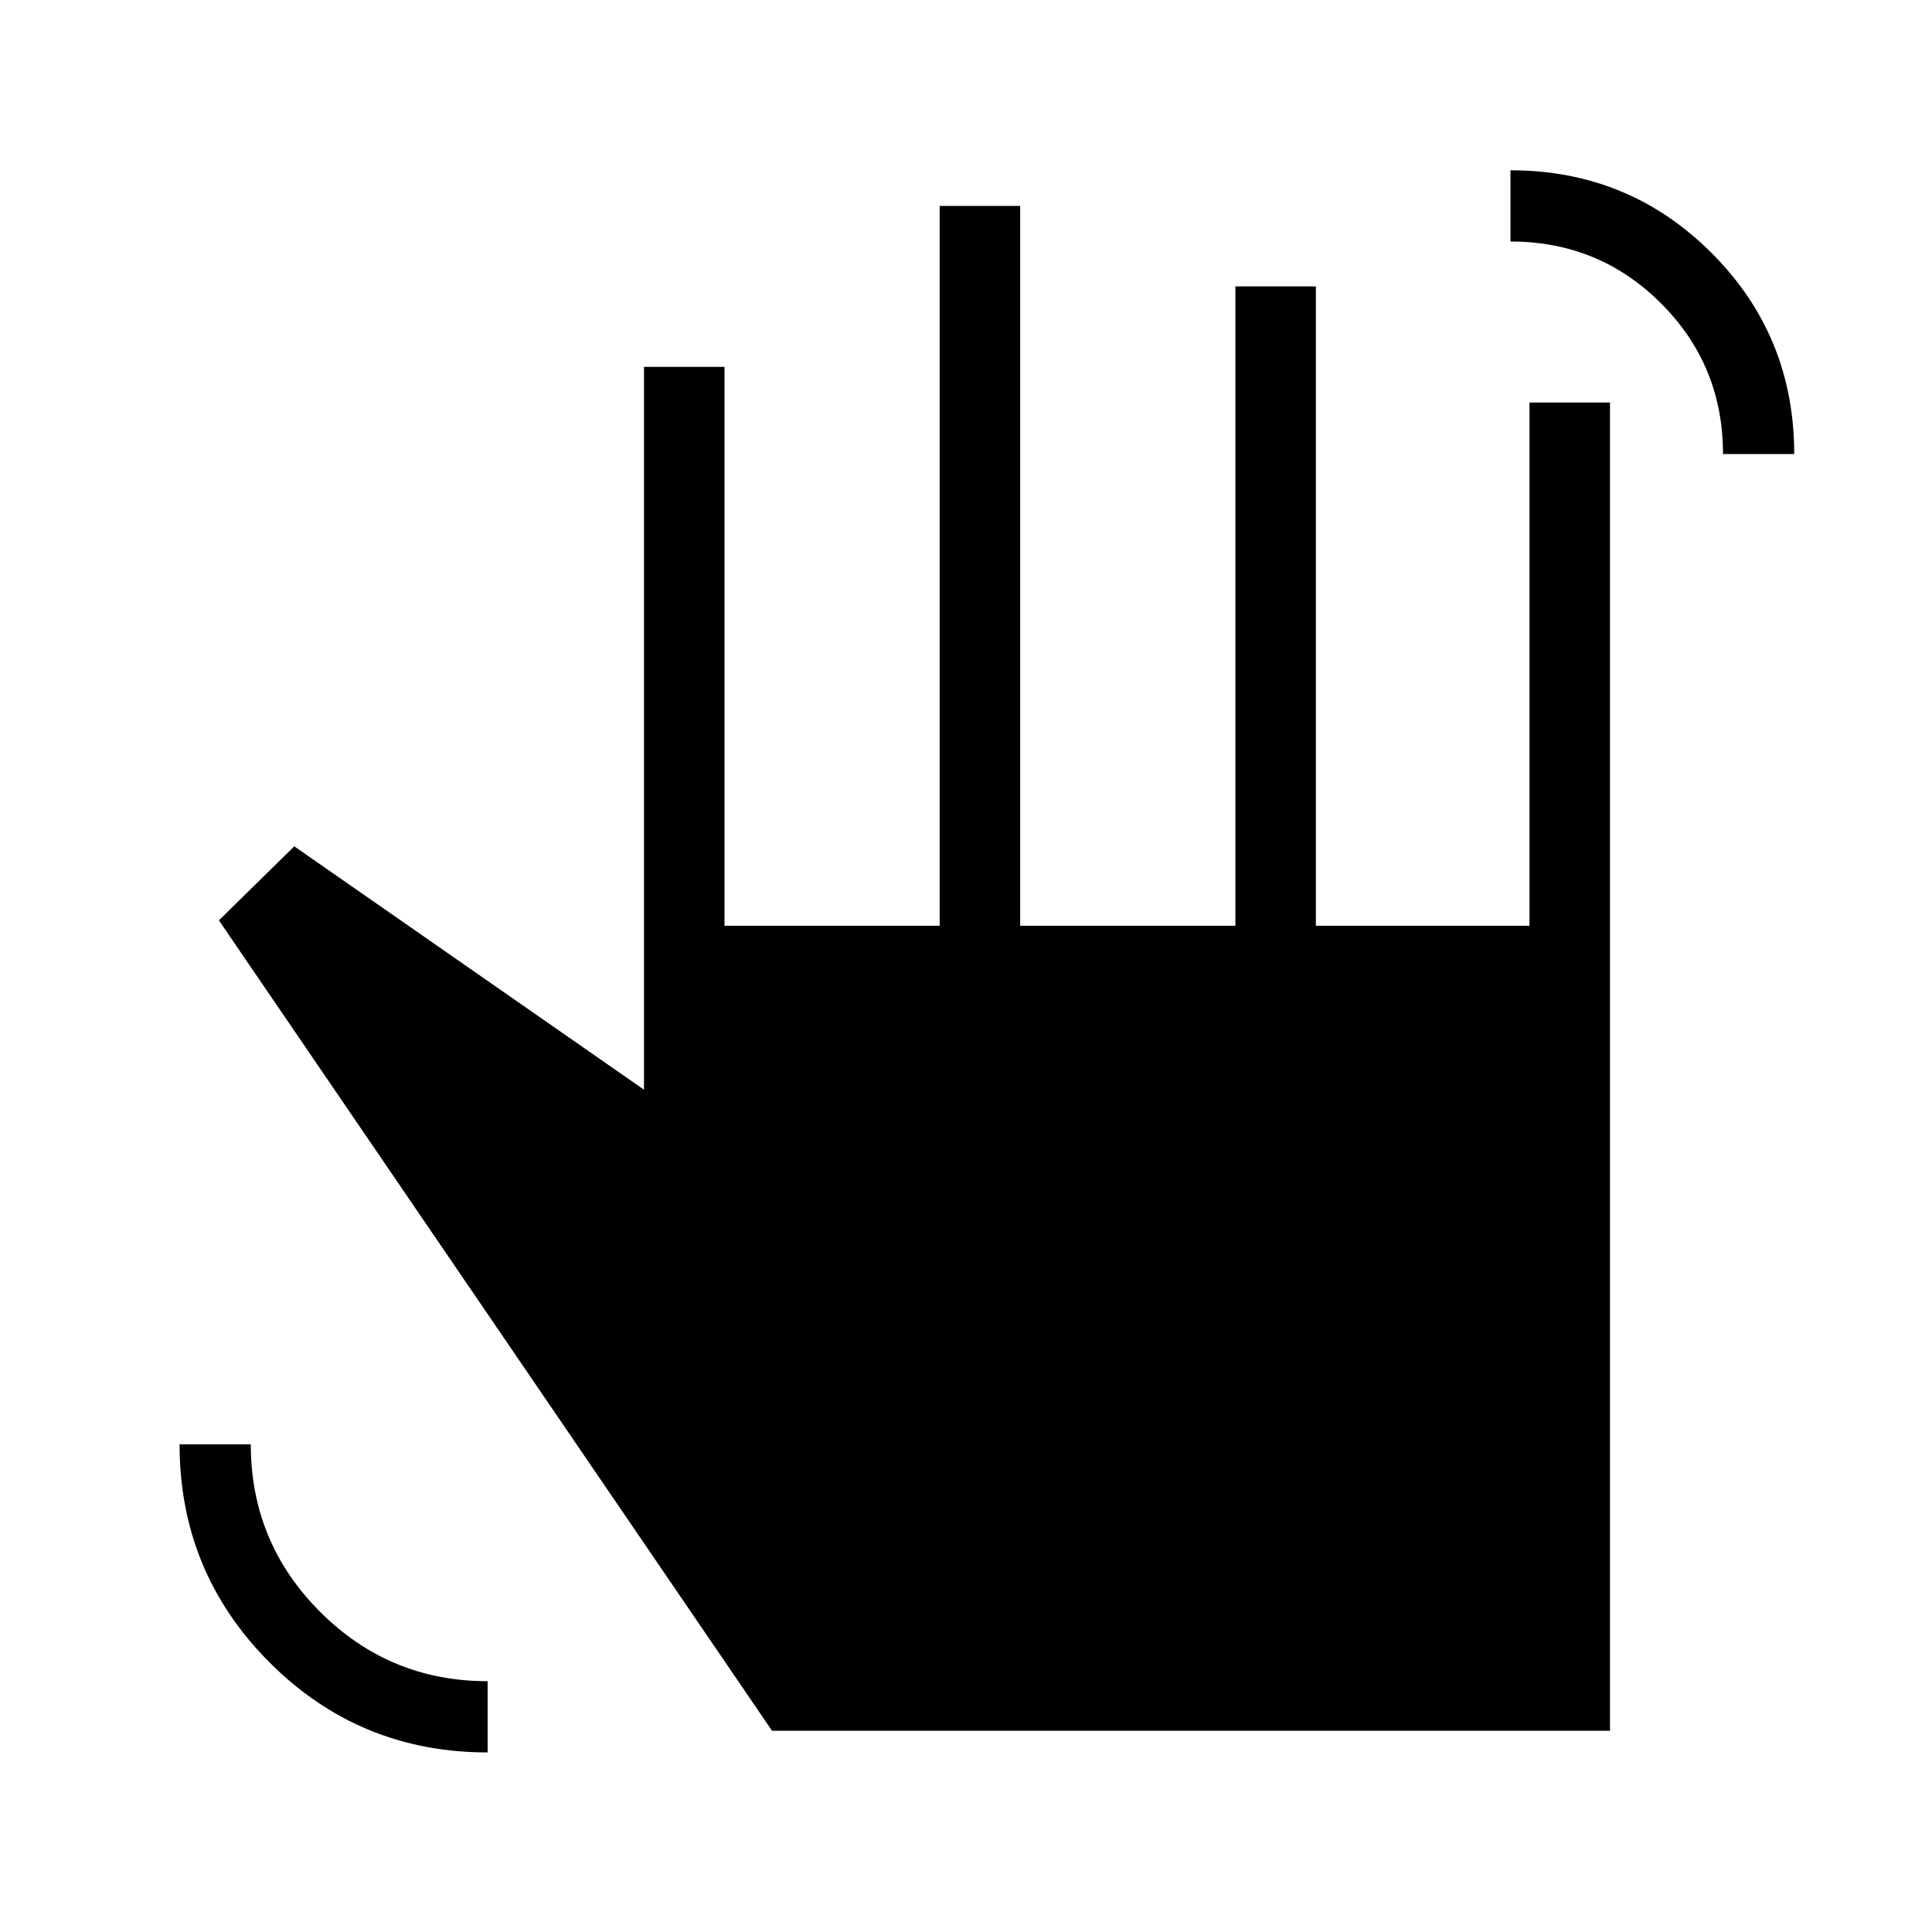 <svg xmlns="http://www.w3.org/2000/svg" height="24" viewBox="0 -960 960 960" width="24"><path d="M856.15-734.38q0-44.08-30.77-74.85Q794.62-840 750.54-840v-35.39q58.84 0 99.92 41.08t41.08 99.93h-35.39ZM242.31-89.23q-63.77 0-108.43-44.78-44.65-44.77-44.65-108.3h35.39q0 48.77 34.46 83.23 34.47 34.46 83.23 34.46v35.39ZM383.62-100 108.77-502.69l37.46-36.77L320-418.54v-359.15h40V-500h106.92v-357.69h40V-500h106.93v-317.69h40V-500H760v-260h40v660H383.62Z"/></svg>